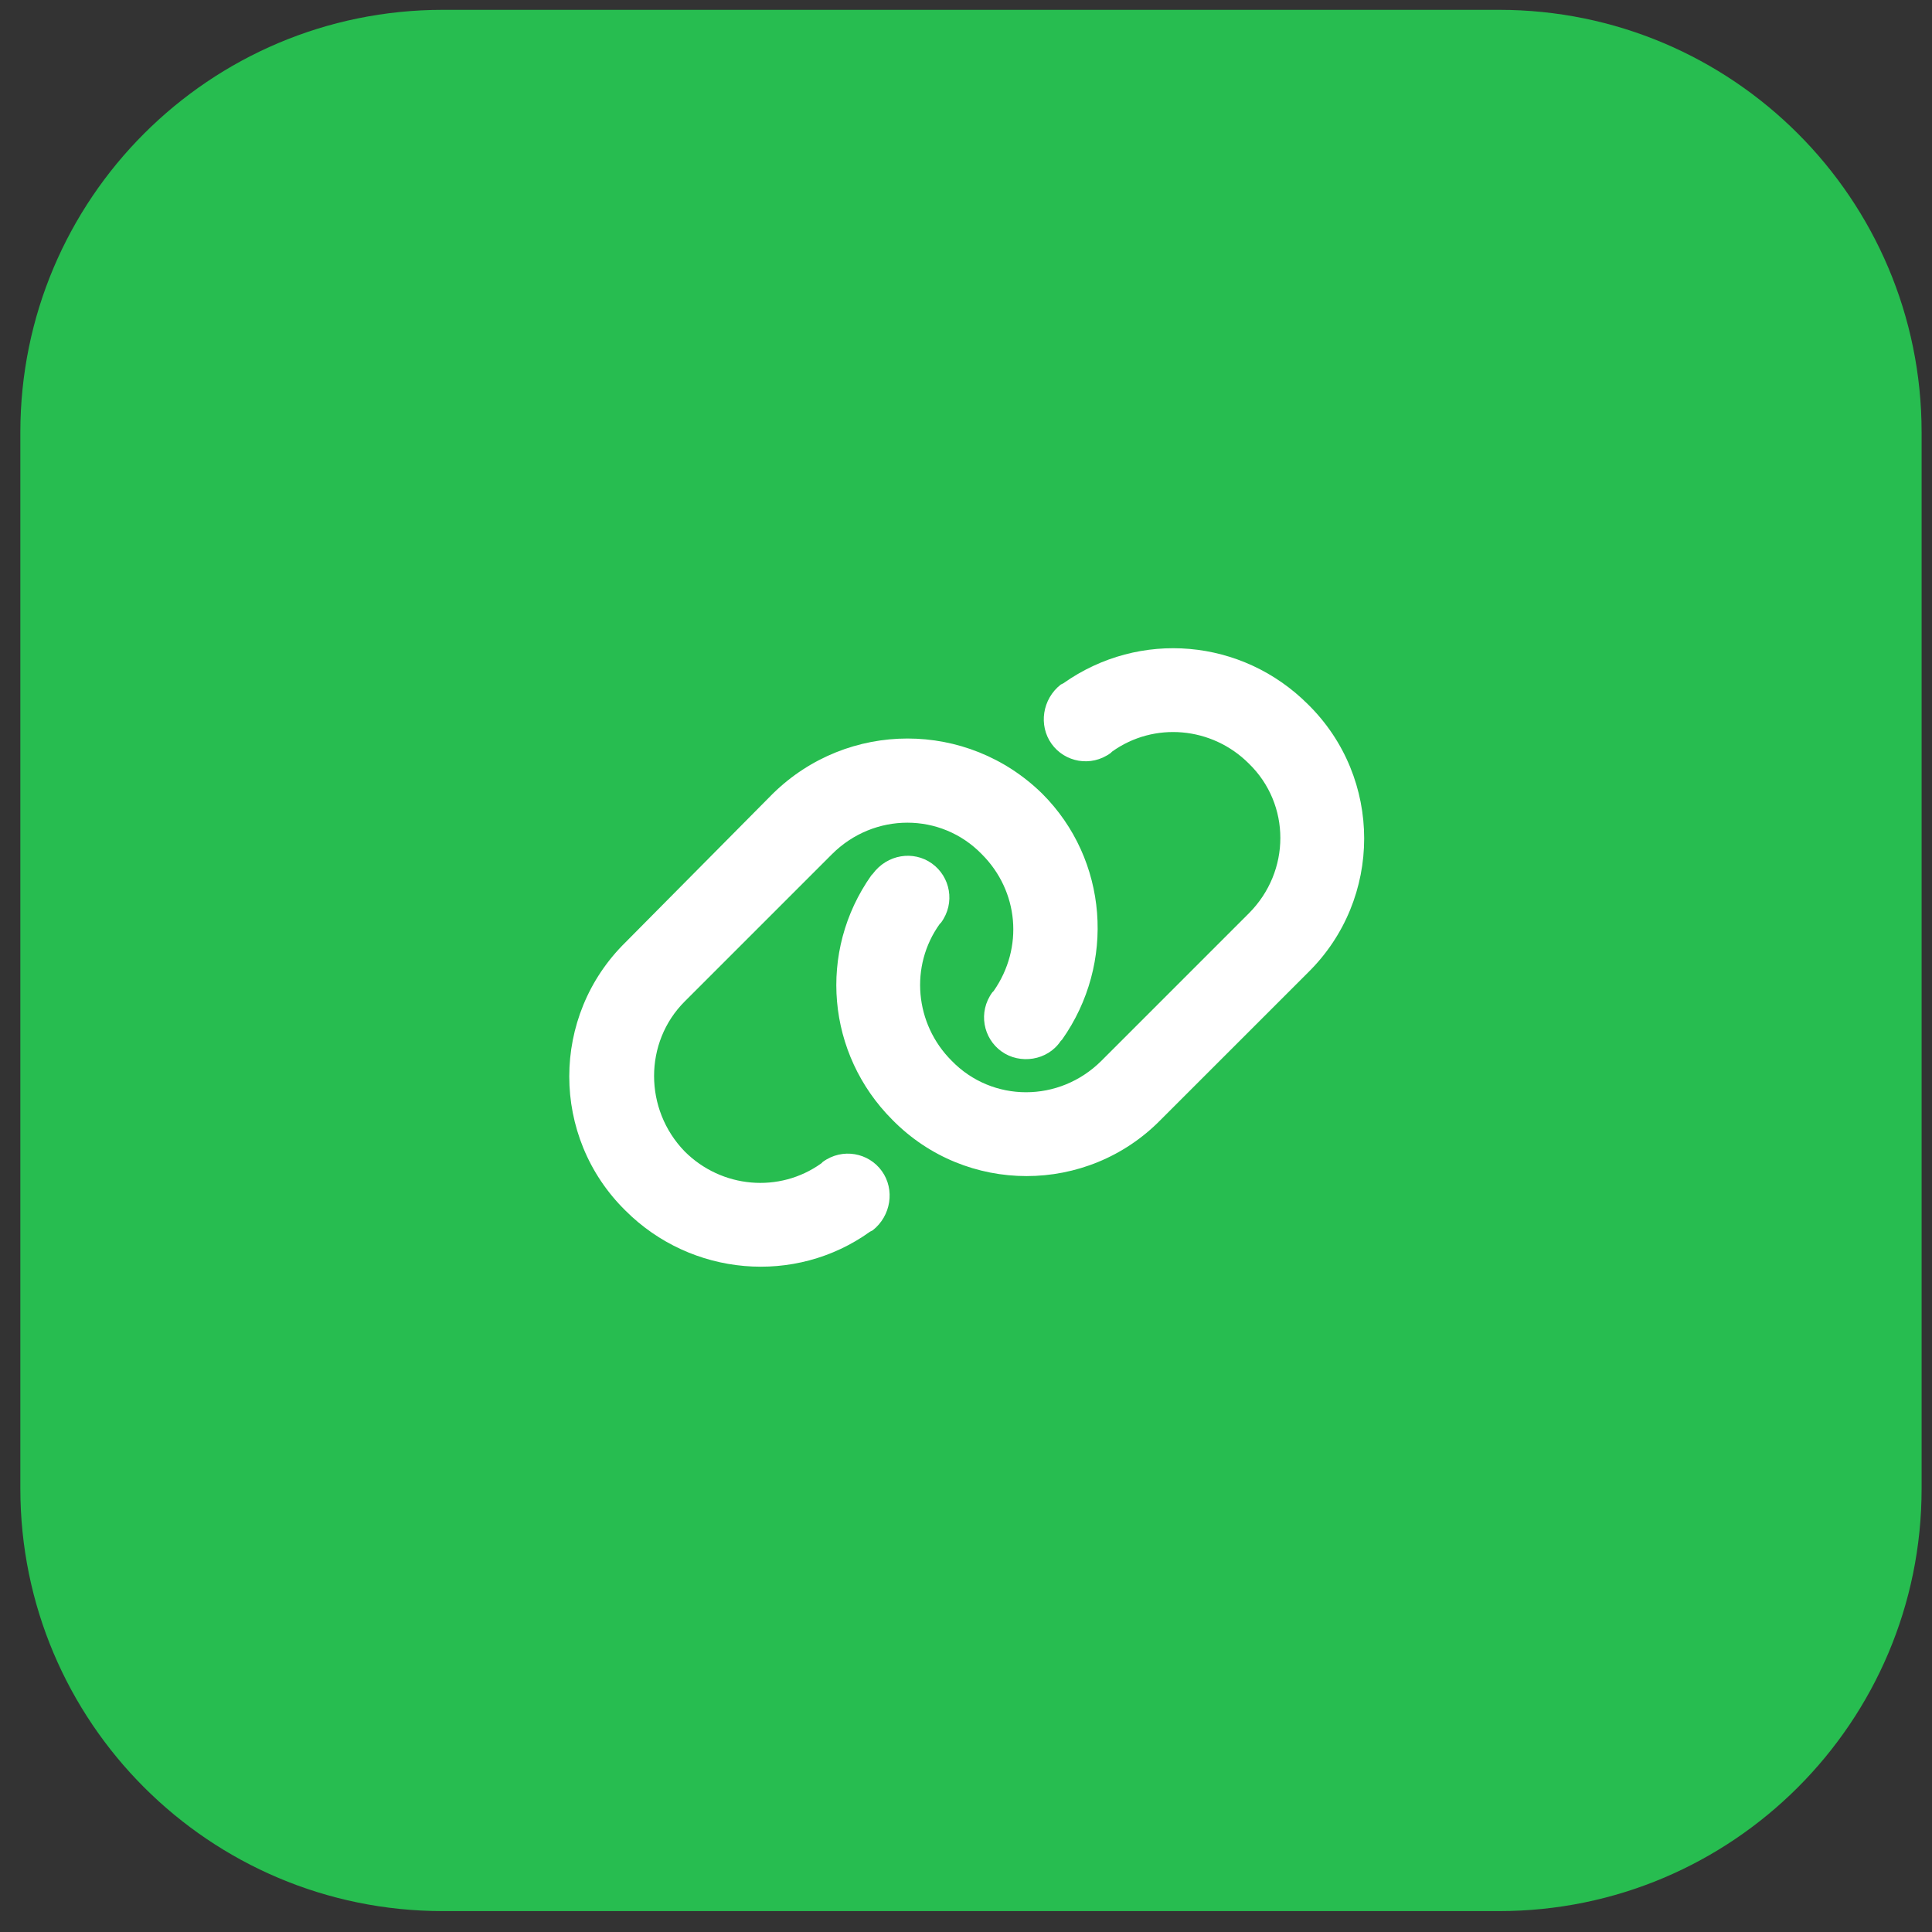 <svg width="66" height="66" viewBox="0 0 66 66" fill="none" xmlns="http://www.w3.org/2000/svg">
<rect x="0" y="0" width="66" height="66" fill="#333333" stroke="none"/>
<path d="M0.695 14.769C0.695 6.798 7.157 0.336 15.129 0.336H51.212C59.183 0.336 65.645 6.798 65.645 14.769V50.853C65.645 58.824 59.183 65.286 51.212 65.286H15.129C7.157 65.286 0.695 58.824 0.695 50.853V14.769Z" fill="#27BD50"/>
<path d="M44.682 33.225L39.65 38.256C37.135 40.817 33.002 40.817 30.486 38.256C28.24 36.01 27.926 32.506 29.768 29.901L29.812 29.856C30.307 29.182 31.205 29.047 31.834 29.497C32.463 29.946 32.643 30.844 32.148 31.518L32.103 31.563C31.07 33.001 31.25 34.977 32.508 36.235C33.9 37.672 36.191 37.672 37.629 36.235L42.66 31.204C44.098 29.766 44.098 27.475 42.66 26.082C41.402 24.825 39.426 24.645 37.988 25.678L37.943 25.723C37.27 26.217 36.371 26.038 35.922 25.409C35.473 24.78 35.607 23.881 36.236 23.387L36.326 23.342C38.932 21.5 42.435 21.815 44.682 24.061C47.242 26.577 47.242 30.709 44.682 33.225ZM21.367 32.192L26.398 27.116C28.959 24.6 33.047 24.6 35.607 27.116C37.853 29.362 38.123 32.911 36.281 35.516L36.236 35.561C35.787 36.235 34.844 36.37 34.215 35.92C33.586 35.471 33.406 34.573 33.9 33.899L33.945 33.854C34.978 32.372 34.799 30.44 33.541 29.182C32.148 27.745 29.857 27.745 28.42 29.182L23.389 34.213C21.996 35.606 21.996 37.897 23.389 39.334C24.646 40.592 26.623 40.772 28.061 39.739L28.105 39.694C28.779 39.2 29.678 39.379 30.127 40.008C30.576 40.637 30.441 41.536 29.812 42.03L29.723 42.075C27.162 43.916 23.613 43.602 21.367 41.356C18.807 38.84 18.807 34.708 21.367 32.192Z" fill="white"/>
</svg>
